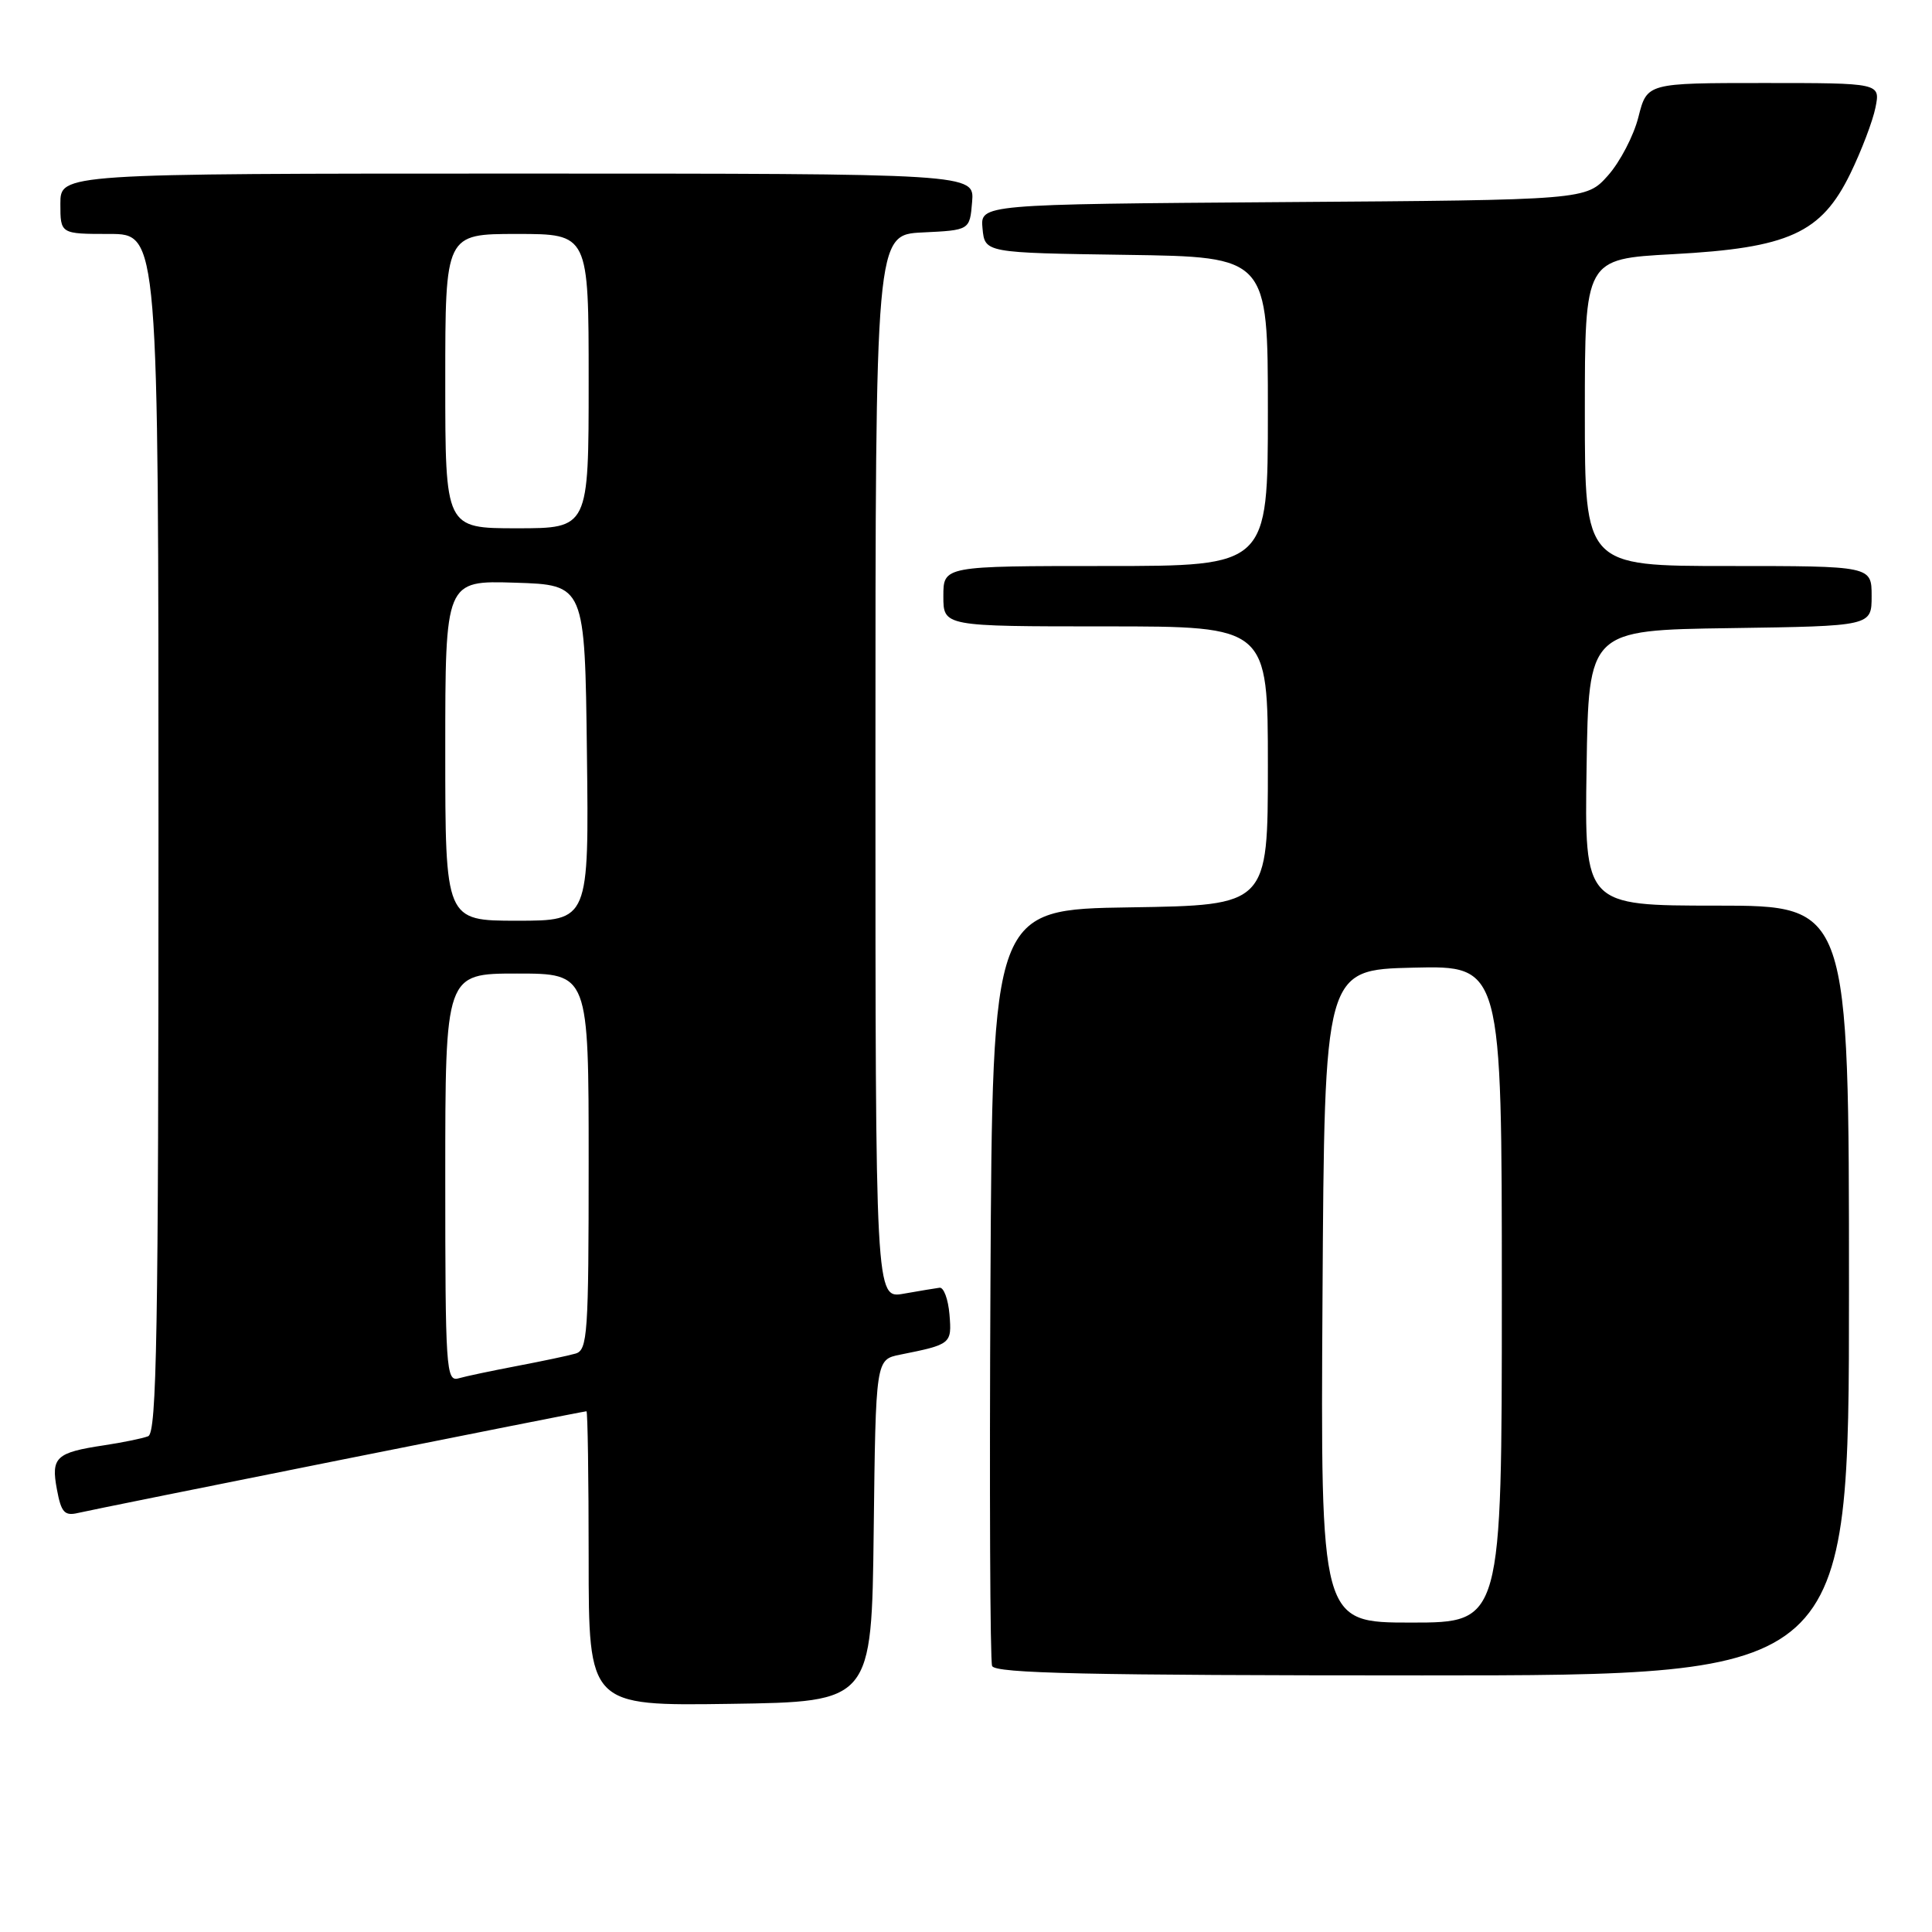 <?xml version="1.0" encoding="UTF-8" standalone="no"?>
<!DOCTYPE svg PUBLIC "-//W3C//DTD SVG 1.1//EN" "http://www.w3.org/Graphics/SVG/1.1/DTD/svg11.dtd" >
<svg xmlns="http://www.w3.org/2000/svg" xmlns:xlink="http://www.w3.org/1999/xlink" version="1.1" viewBox="0 0 256 256">
 <g >
 <path fill="currentColor"
d=" M 115.77 202.83 C 116.04 180.15 116.04 180.15 119.27 179.50 C 126.05 178.14 126.13 178.07 125.81 174.17 C 125.64 172.15 125.05 170.56 124.50 170.63 C 123.95 170.70 121.81 171.06 119.75 171.42 C 116.00 172.09 116.00 172.09 116.00 101.59 C 116.00 31.10 116.00 31.10 122.25 30.80 C 128.50 30.50 128.50 30.50 128.81 26.75 C 129.12 23.00 129.12 23.00 68.56 23.00 C 8.00 23.00 8.00 23.00 8.00 27.00 C 8.00 31.00 8.00 31.00 14.50 31.00 C 21.00 31.00 21.00 31.00 21.00 110.39 C 21.00 176.75 20.77 189.87 19.63 190.31 C 18.87 190.60 16.25 191.14 13.79 191.51 C 7.41 192.47 6.74 193.09 7.54 197.35 C 8.11 200.42 8.55 200.90 10.36 200.47 C 12.77 199.90 77.25 187.00 77.71 187.00 C 77.87 187.00 78.00 195.78 78.00 206.52 C 78.00 226.04 78.00 226.04 96.75 225.77 C 115.50 225.50 115.50 225.50 115.77 202.83 Z  M 245.00 171.00 C 245.00 120.00 245.00 120.00 227.48 120.00 C 209.95 120.00 209.95 120.00 210.23 101.75 C 210.50 83.50 210.50 83.50 229.25 83.23 C 248.00 82.96 248.00 82.96 248.00 78.98 C 248.00 75.00 248.00 75.00 229.00 75.00 C 210.00 75.00 210.00 75.00 210.00 54.65 C 210.00 34.31 210.00 34.31 221.66 33.68 C 237.03 32.86 241.33 30.90 245.18 23.00 C 246.65 19.98 248.15 16.04 248.51 14.25 C 249.16 11.00 249.16 11.00 233.70 11.00 C 218.24 11.00 218.24 11.00 217.10 15.50 C 216.48 17.98 214.66 21.46 213.07 23.25 C 210.17 26.50 210.17 26.50 170.02 26.78 C 129.88 27.07 129.88 27.07 130.19 30.28 C 130.50 33.50 130.50 33.50 149.25 33.77 C 168.00 34.04 168.00 34.04 168.00 54.52 C 168.00 75.00 168.00 75.00 146.50 75.00 C 125.00 75.00 125.00 75.00 125.00 79.00 C 125.00 83.00 125.00 83.00 146.50 83.00 C 168.00 83.00 168.00 83.00 168.00 101.48 C 168.00 119.95 168.00 119.95 149.75 120.23 C 131.50 120.50 131.50 120.50 131.24 170.00 C 131.10 197.23 131.19 220.06 131.46 220.75 C 131.83 221.73 144.17 222.00 188.47 222.00 C 245.00 222.00 245.00 222.00 245.00 171.00 Z  M 59.00 156.07 C 59.00 129.00 59.00 129.00 68.50 129.00 C 78.00 129.00 78.00 129.00 78.00 153.93 C 78.00 176.82 77.86 178.91 76.25 179.36 C 75.29 179.64 71.80 180.37 68.50 181.00 C 65.20 181.63 61.71 182.36 60.75 182.64 C 59.11 183.10 59.00 181.37 59.00 156.07 Z  M 59.00 99.46 C 59.00 76.92 59.00 76.92 68.25 77.21 C 77.50 77.50 77.50 77.50 77.77 99.75 C 78.04 122.00 78.04 122.00 68.52 122.00 C 59.00 122.00 59.00 122.00 59.00 99.46 Z  M 59.00 50.50 C 59.00 31.00 59.00 31.00 68.50 31.00 C 78.00 31.00 78.00 31.00 78.00 50.50 C 78.00 70.00 78.00 70.00 68.50 70.00 C 59.00 70.00 59.00 70.00 59.00 50.50 Z  M 175.24 171.75 C 175.50 128.50 175.50 128.50 187.25 128.22 C 199.00 127.94 199.00 127.94 199.00 171.47 C 199.00 215.00 199.00 215.00 186.99 215.00 C 174.98 215.00 174.98 215.00 175.24 171.75 Z "/>
</g>
</svg>